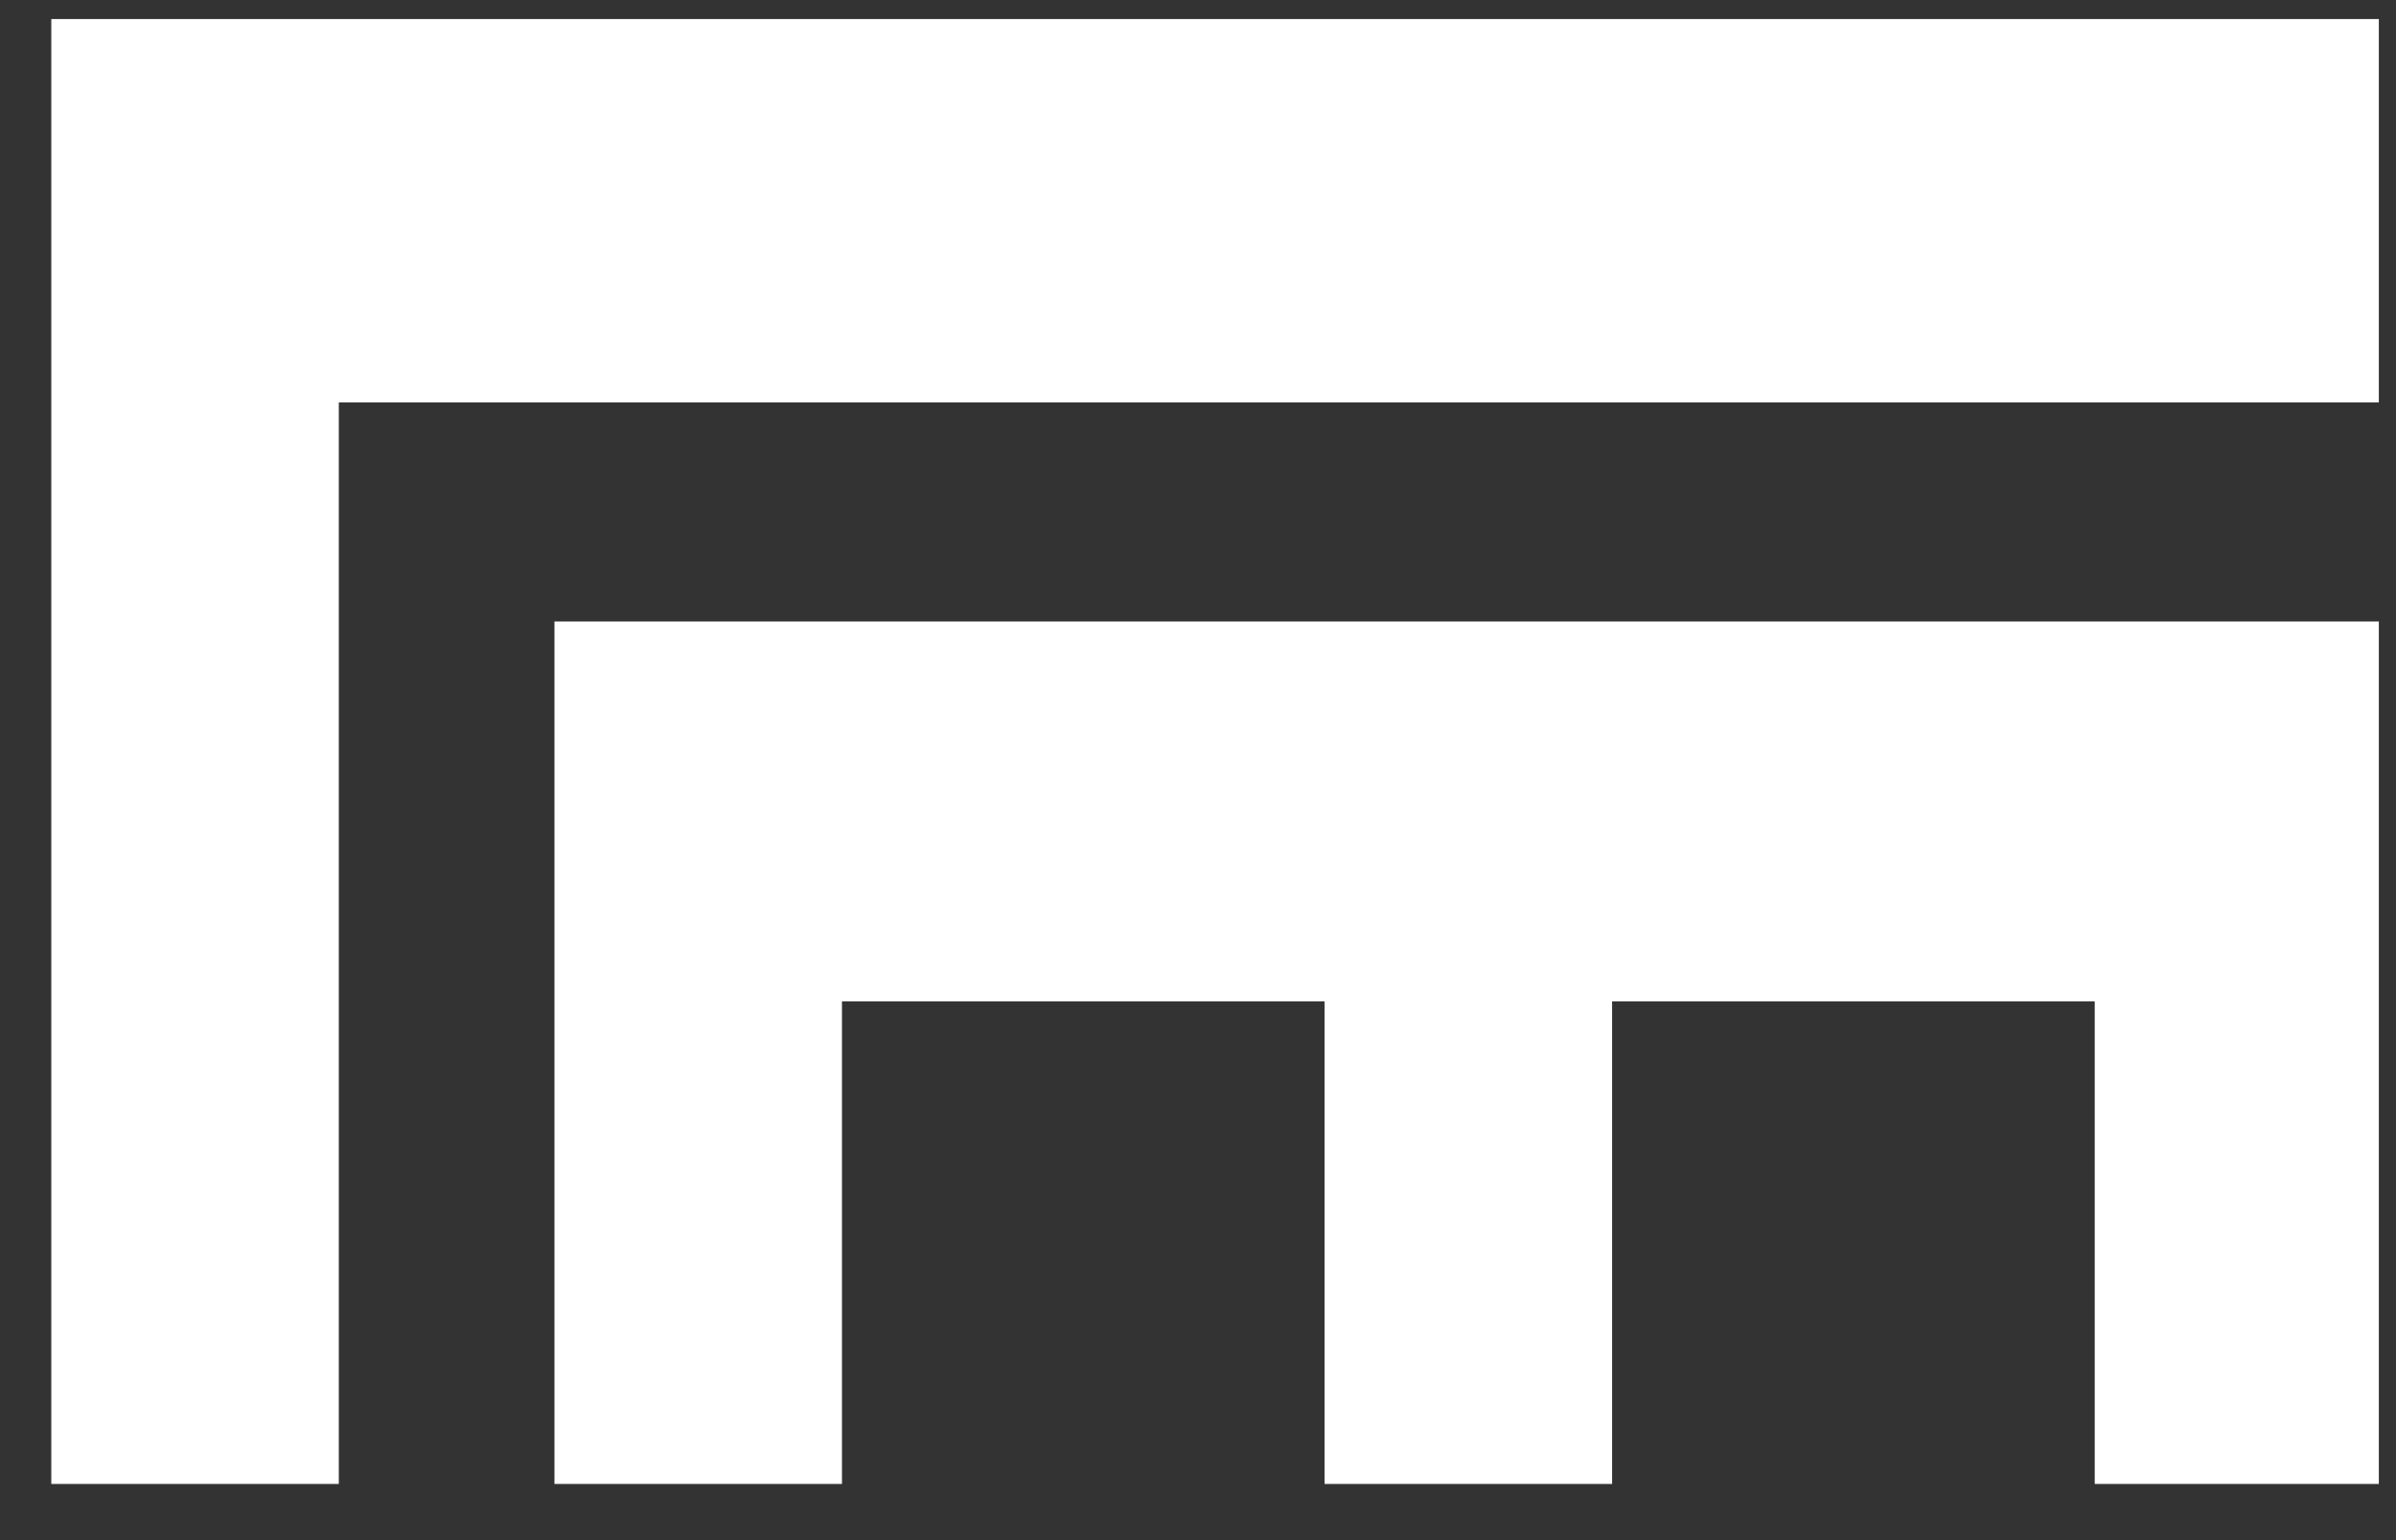 <svg width="42" height="27" viewBox="0 0 42 27" fill="none" xmlns="http://www.w3.org/2000/svg">
<rect x="0" y="0" width="42" height="27" fill="#333333" stroke="none"/>
<path d="M41.699 7.054L5.939 7.054L5.939 26.015L0.899 26.015L0.899 0.334L41.699 0.334L41.699 7.054ZM36.719 26.015L36.719 17.555L28.259 17.555L28.259 26.015L23.219 26.015L23.219 17.555L14.759 17.555L14.759 26.015L9.719 26.015L9.719 10.895L41.699 10.895L41.699 26.015L36.719 26.015Z" fill="white"/>
</svg>
